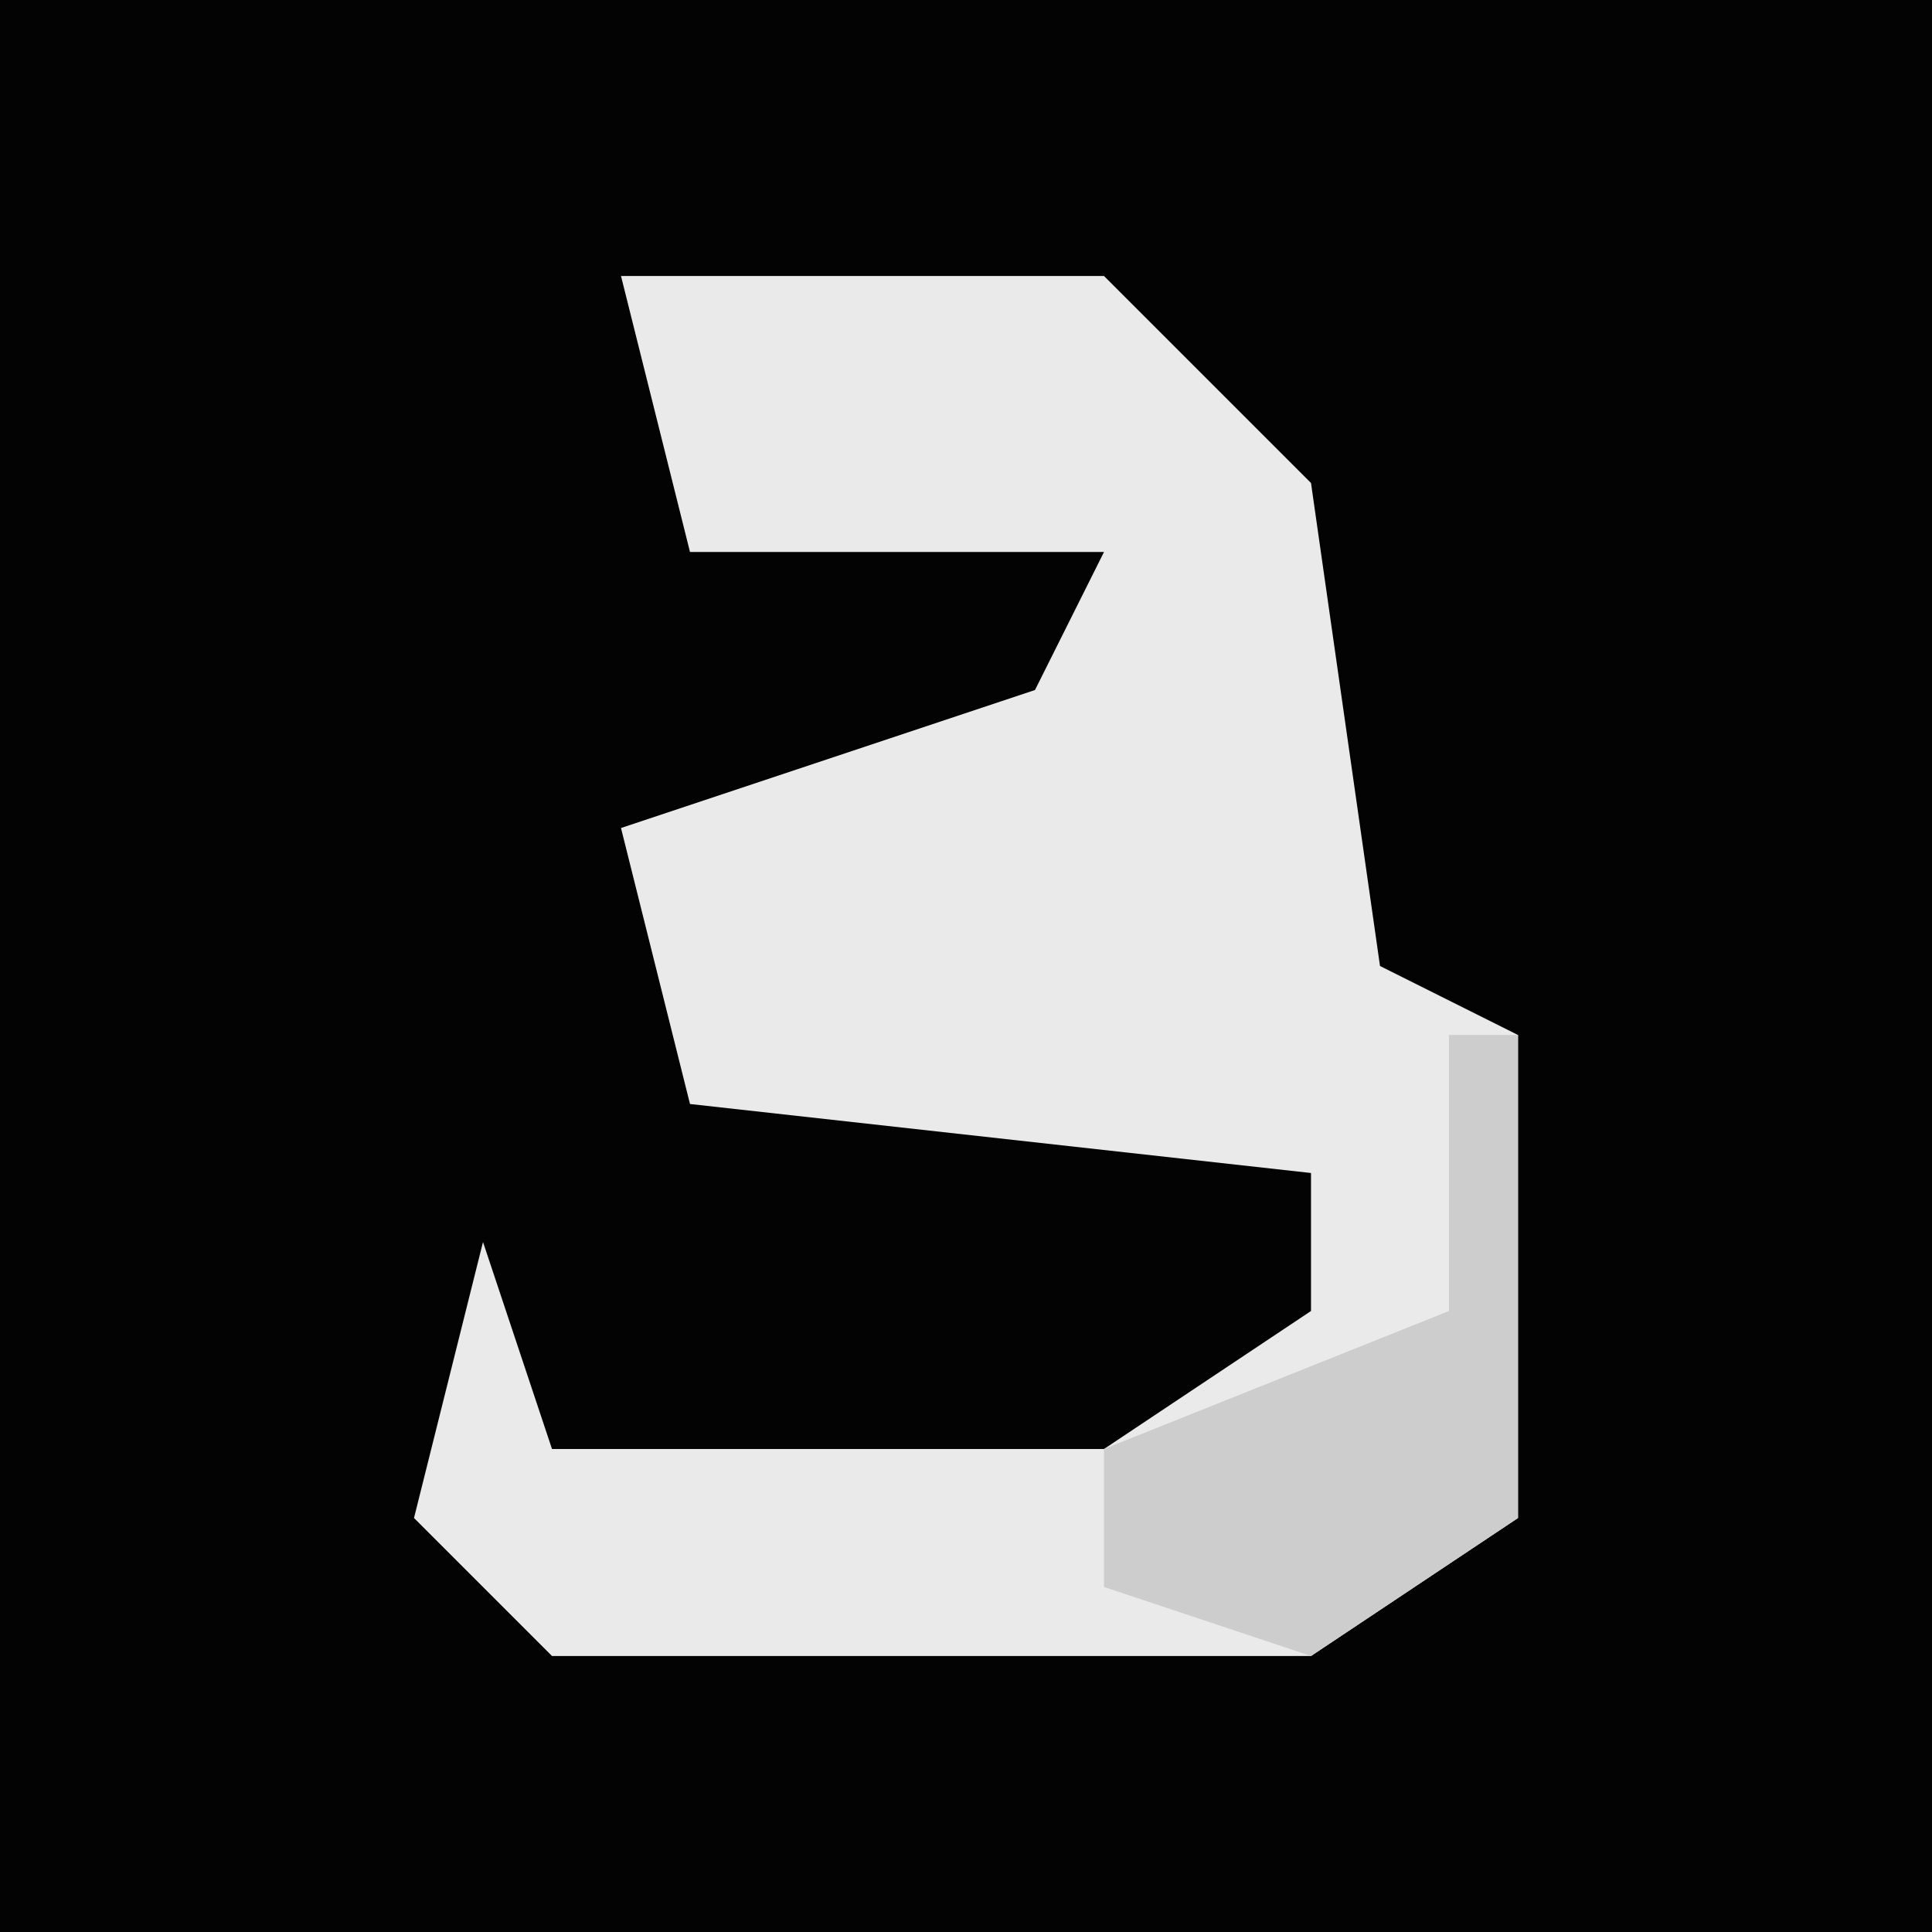 <?xml version="1.0" encoding="UTF-8"?>
<svg version="1.1" xmlns="http://www.w3.org/2000/svg" width="28" height="28">
<path d="M0,0 L28,0 L28,28 L0,28 Z " fill="#030303" transform="translate(0,0)"/>
<path d="M0,0 L7,0 L10,3 L11,10 L13,11 L13,18 L10,20 L-1,20 L-3,18 L-2,14 L-1,17 L7,17 L10,15 L10,13 L1,12 L0,8 L6,6 L7,4 L1,4 Z " fill="#EAEAEA" transform="translate(9,4)"/>
<path d="M0,0 L1,0 L1,7 L-2,9 L-5,8 L-5,6 L0,4 Z " fill="#CDCDCD" transform="translate(21,15)"/>
</svg>
